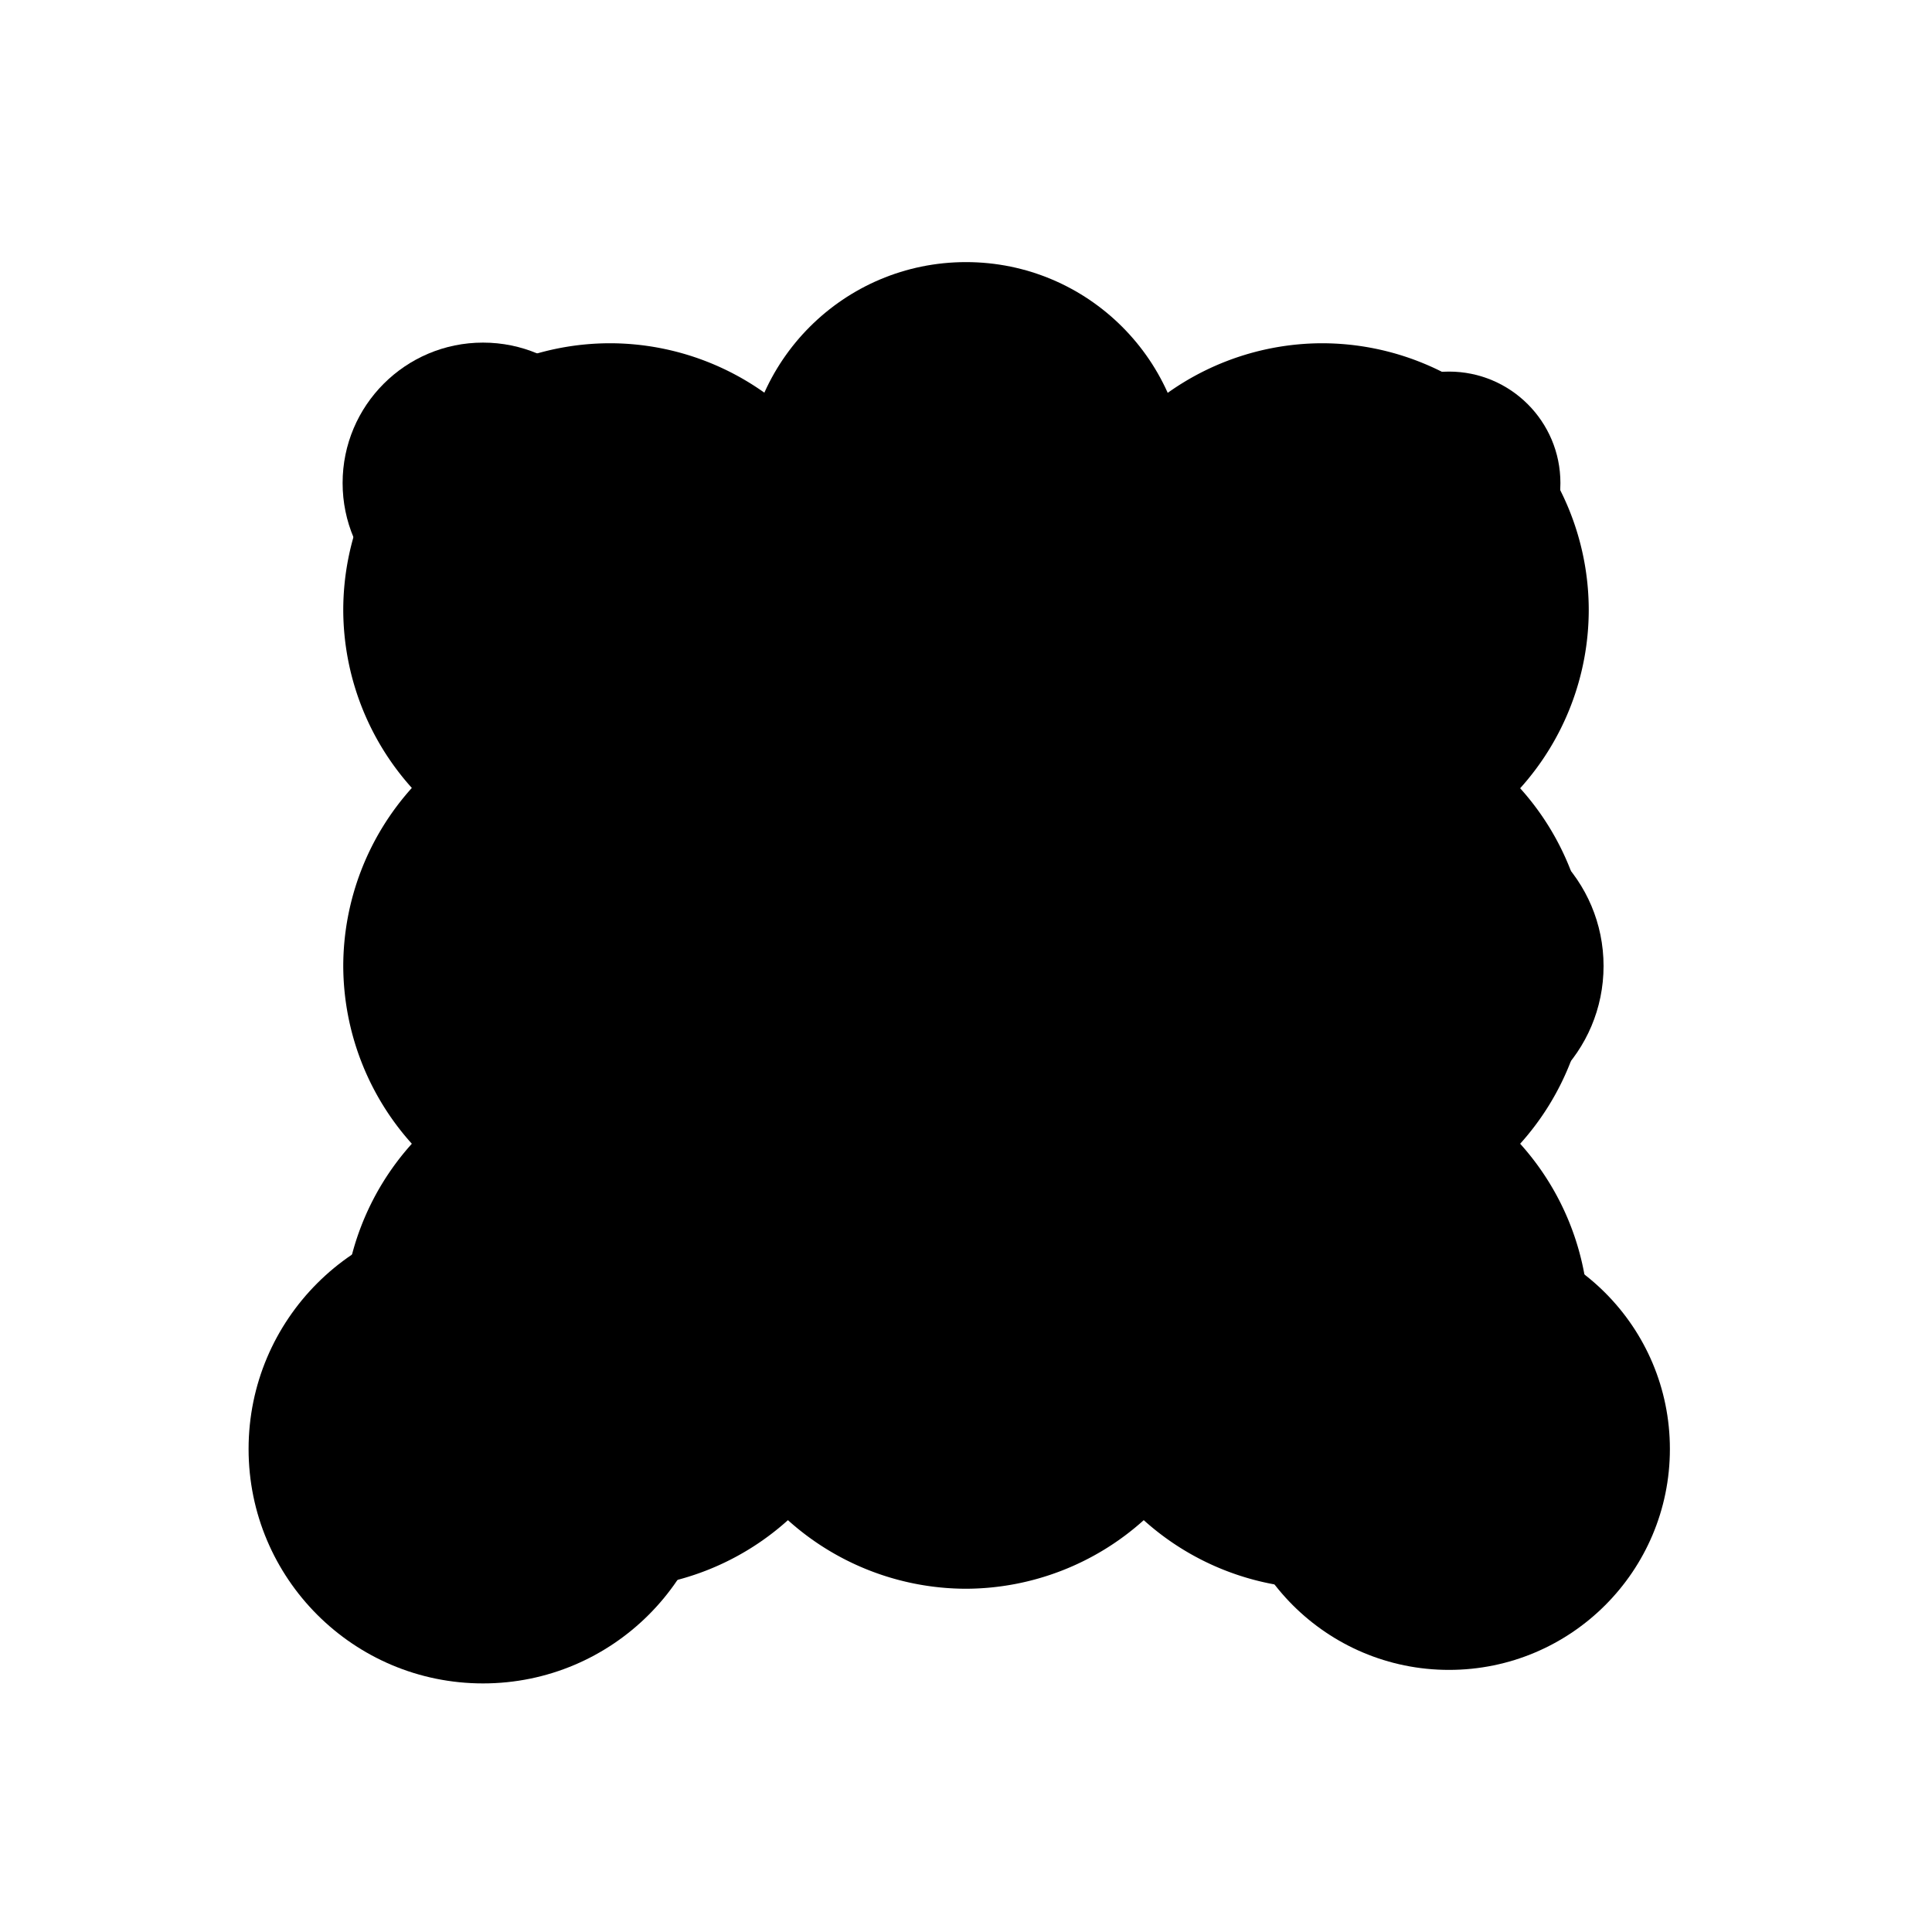 <svg viewBox="-3 -3 6 6"><path d="M -1.105,-1.934 A 0.829,0.829 0 0 0 -1.934,-1.105 0.829,0.829 0 0 0 -1.721,-0.553 0.829,0.829 0 0 0 -1.934,0 0.829,0.829 0 0 0 -1.721,0.552 0.829,0.829 0 0 0 -1.934,1.105 0.829,0.829 0 0 0 -1.105,1.934 0.829,0.829 0 0 0 -0.553,1.721 0.829,0.829 0 0 0 0,1.934 0.829,0.829 0 0 0 0.552,1.721 0.829,0.829 0 0 0 1.105,1.934 0.829,0.829 0 0 0 1.934,1.105 0.829,0.829 0 0 0 1.721,0.552 0.829,0.829 0 0 0 1.934,0 0.829,0.829 0 0 0 1.721,-0.552 0.829,0.829 0 0 0 1.934,-1.105 0.829,0.829 0 0 0 1.105,-1.934 0.829,0.829 0 0 0 0.553,-1.721 0.829,0.829 0 0 0 0,-1.934 0.829,0.829 0 0 0 -0.552,-1.721 0.829,0.829 0 0 0 -1.105,-1.934 Z" id="bubblyFrame"></path><circle cx="-1.5" cy="-1.5" r="0.436"></circle><circle cx="0" cy="-1.5" r="0.686"></circle><circle cx="1.5" cy="-1.5" r="0.346"></circle><circle cx="-1.5" cy="0" r="0.346"></circle><circle cx="0" cy="0" r="0.316"></circle><circle cx="1.5" cy="0" r="0.48"></circle><circle cx="-1.5" cy="1.5" r="0.728"></circle><circle cx="0" cy="1.5" r="0.316"></circle><circle cx="1.5" cy="1.5" r="0.686"></circle></svg>